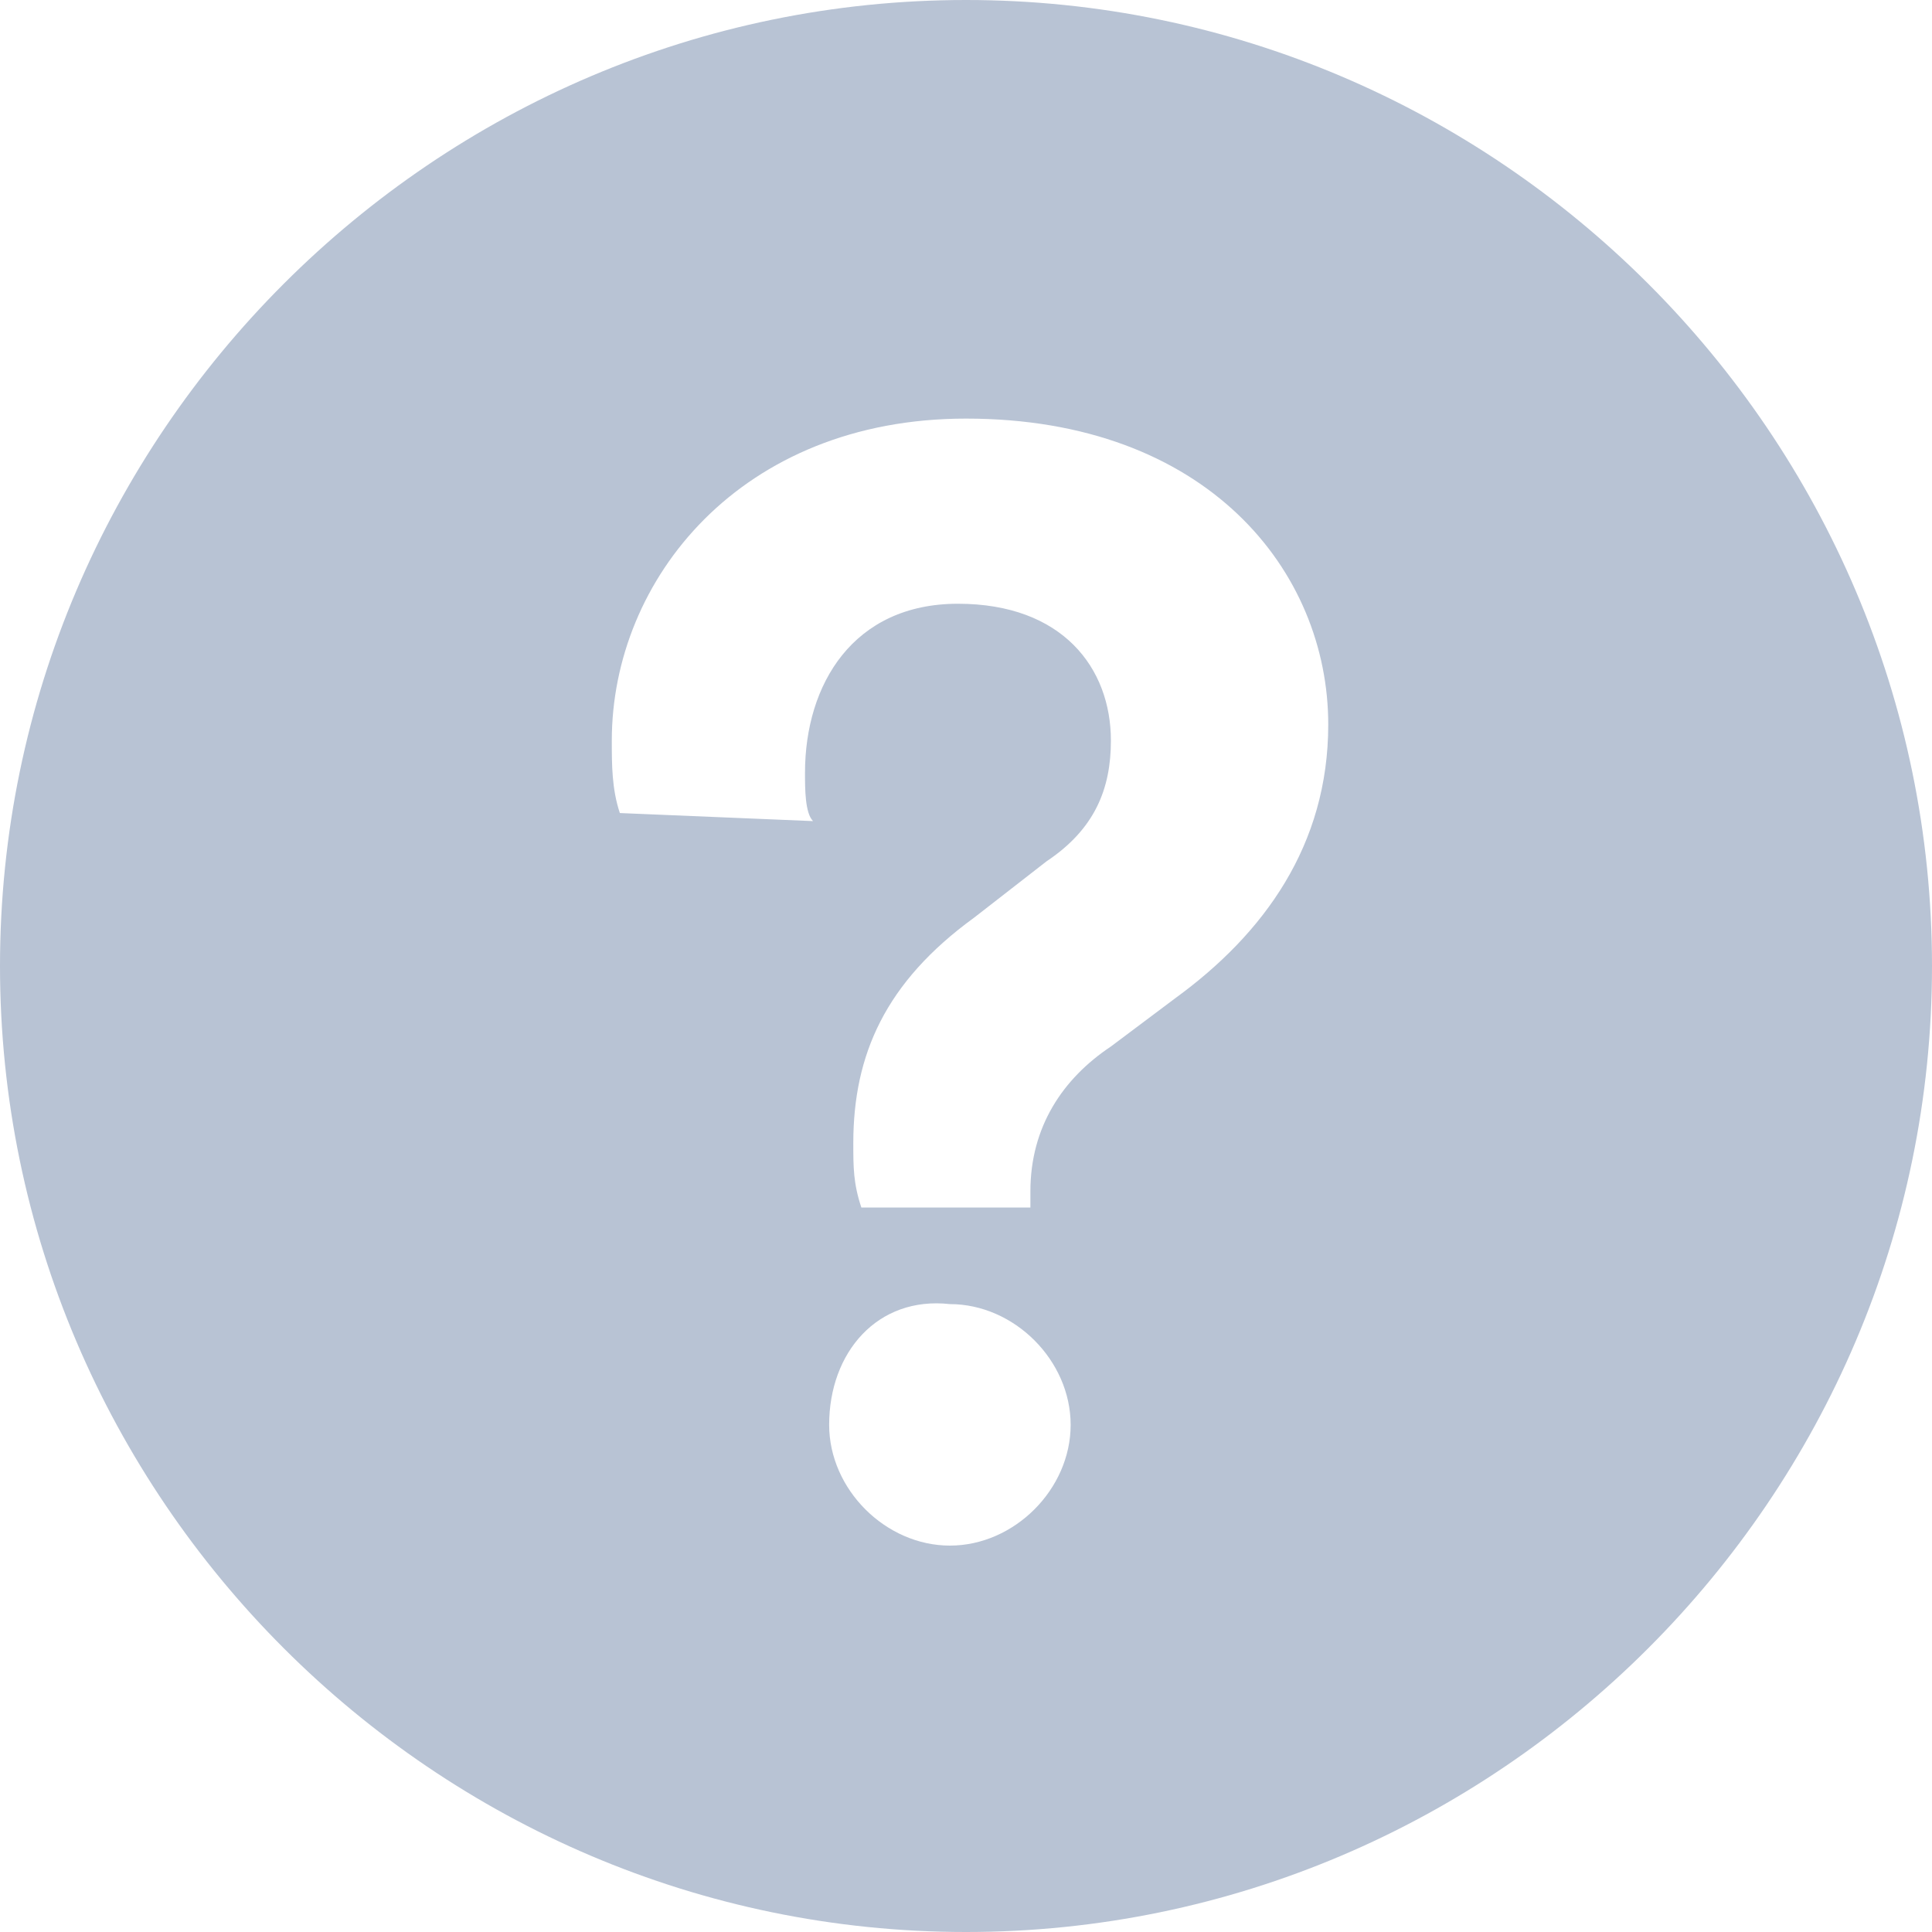 <?xml version="1.0" encoding="utf-8"?>
<!-- Generator: Adobe Illustrator 23.0.1, SVG Export Plug-In . SVG Version: 6.00 Build 0)  -->
<svg version="1.1" id="图层_1" xmlns="http://www.w3.org/2000/svg" xmlns:xlink="http://www.w3.org/1999/xlink" x="0px" y="0px"
	 viewBox="0 0 24 24" style="enable-background:new 0 0 24 24;" xml:space="preserve">
<style type="text/css">
	.st0{fill-rule:evenodd;clip-rule:evenodd;fill:#B8C3D4;}
</style>
<g id="Page-1">
	<g id="Membership-Center_oynx" transform="translate(-253, -493)">
		<g id="navbar_blue">
			<g id="card" transform="translate(32, 389)">
				<g id="分组-4" transform="translate(57, 24)">
					<g transform="translate(164, 80)">
						<path id="合并形状" class="st0" d="M12,24C5.4,24,0,18.6,0,12S5.4,0,12,0s12,5.4,12,12S18.6,24,12,24z M12.8,14.9v-0.1
							c0-0.8,0.4-1.4,1-1.8l0.8-0.6c1.1-0.8,1.9-1.9,1.9-3.4c0-1.9-1.5-3.8-4.5-3.8c-2.8,0-4.4,2-4.4,4c0,0.3,0,0.6,0.1,0.9l2.4,0.1
							C10,10.1,10,9.8,10,9.6c0-1.1,0.6-2.1,1.9-2.1c1.3,0,1.9,0.8,1.9,1.7c0,0.6-0.2,1.1-0.8,1.5l-0.9,0.7
							c-1.1,0.8-1.5,1.7-1.5,2.8c0,0.3,0,0.5,0.1,0.8H12.8z M10.3,17.7c0,0.8,0.7,1.5,1.5,1.5c0.8,0,1.5-0.7,1.5-1.5
							c0-0.8-0.7-1.5-1.5-1.5C10.9,16.1,10.3,16.8,10.3,17.7z"/>
					</g>
				</g>
			</g>
		</g>
	</g>
</g>
</svg>

